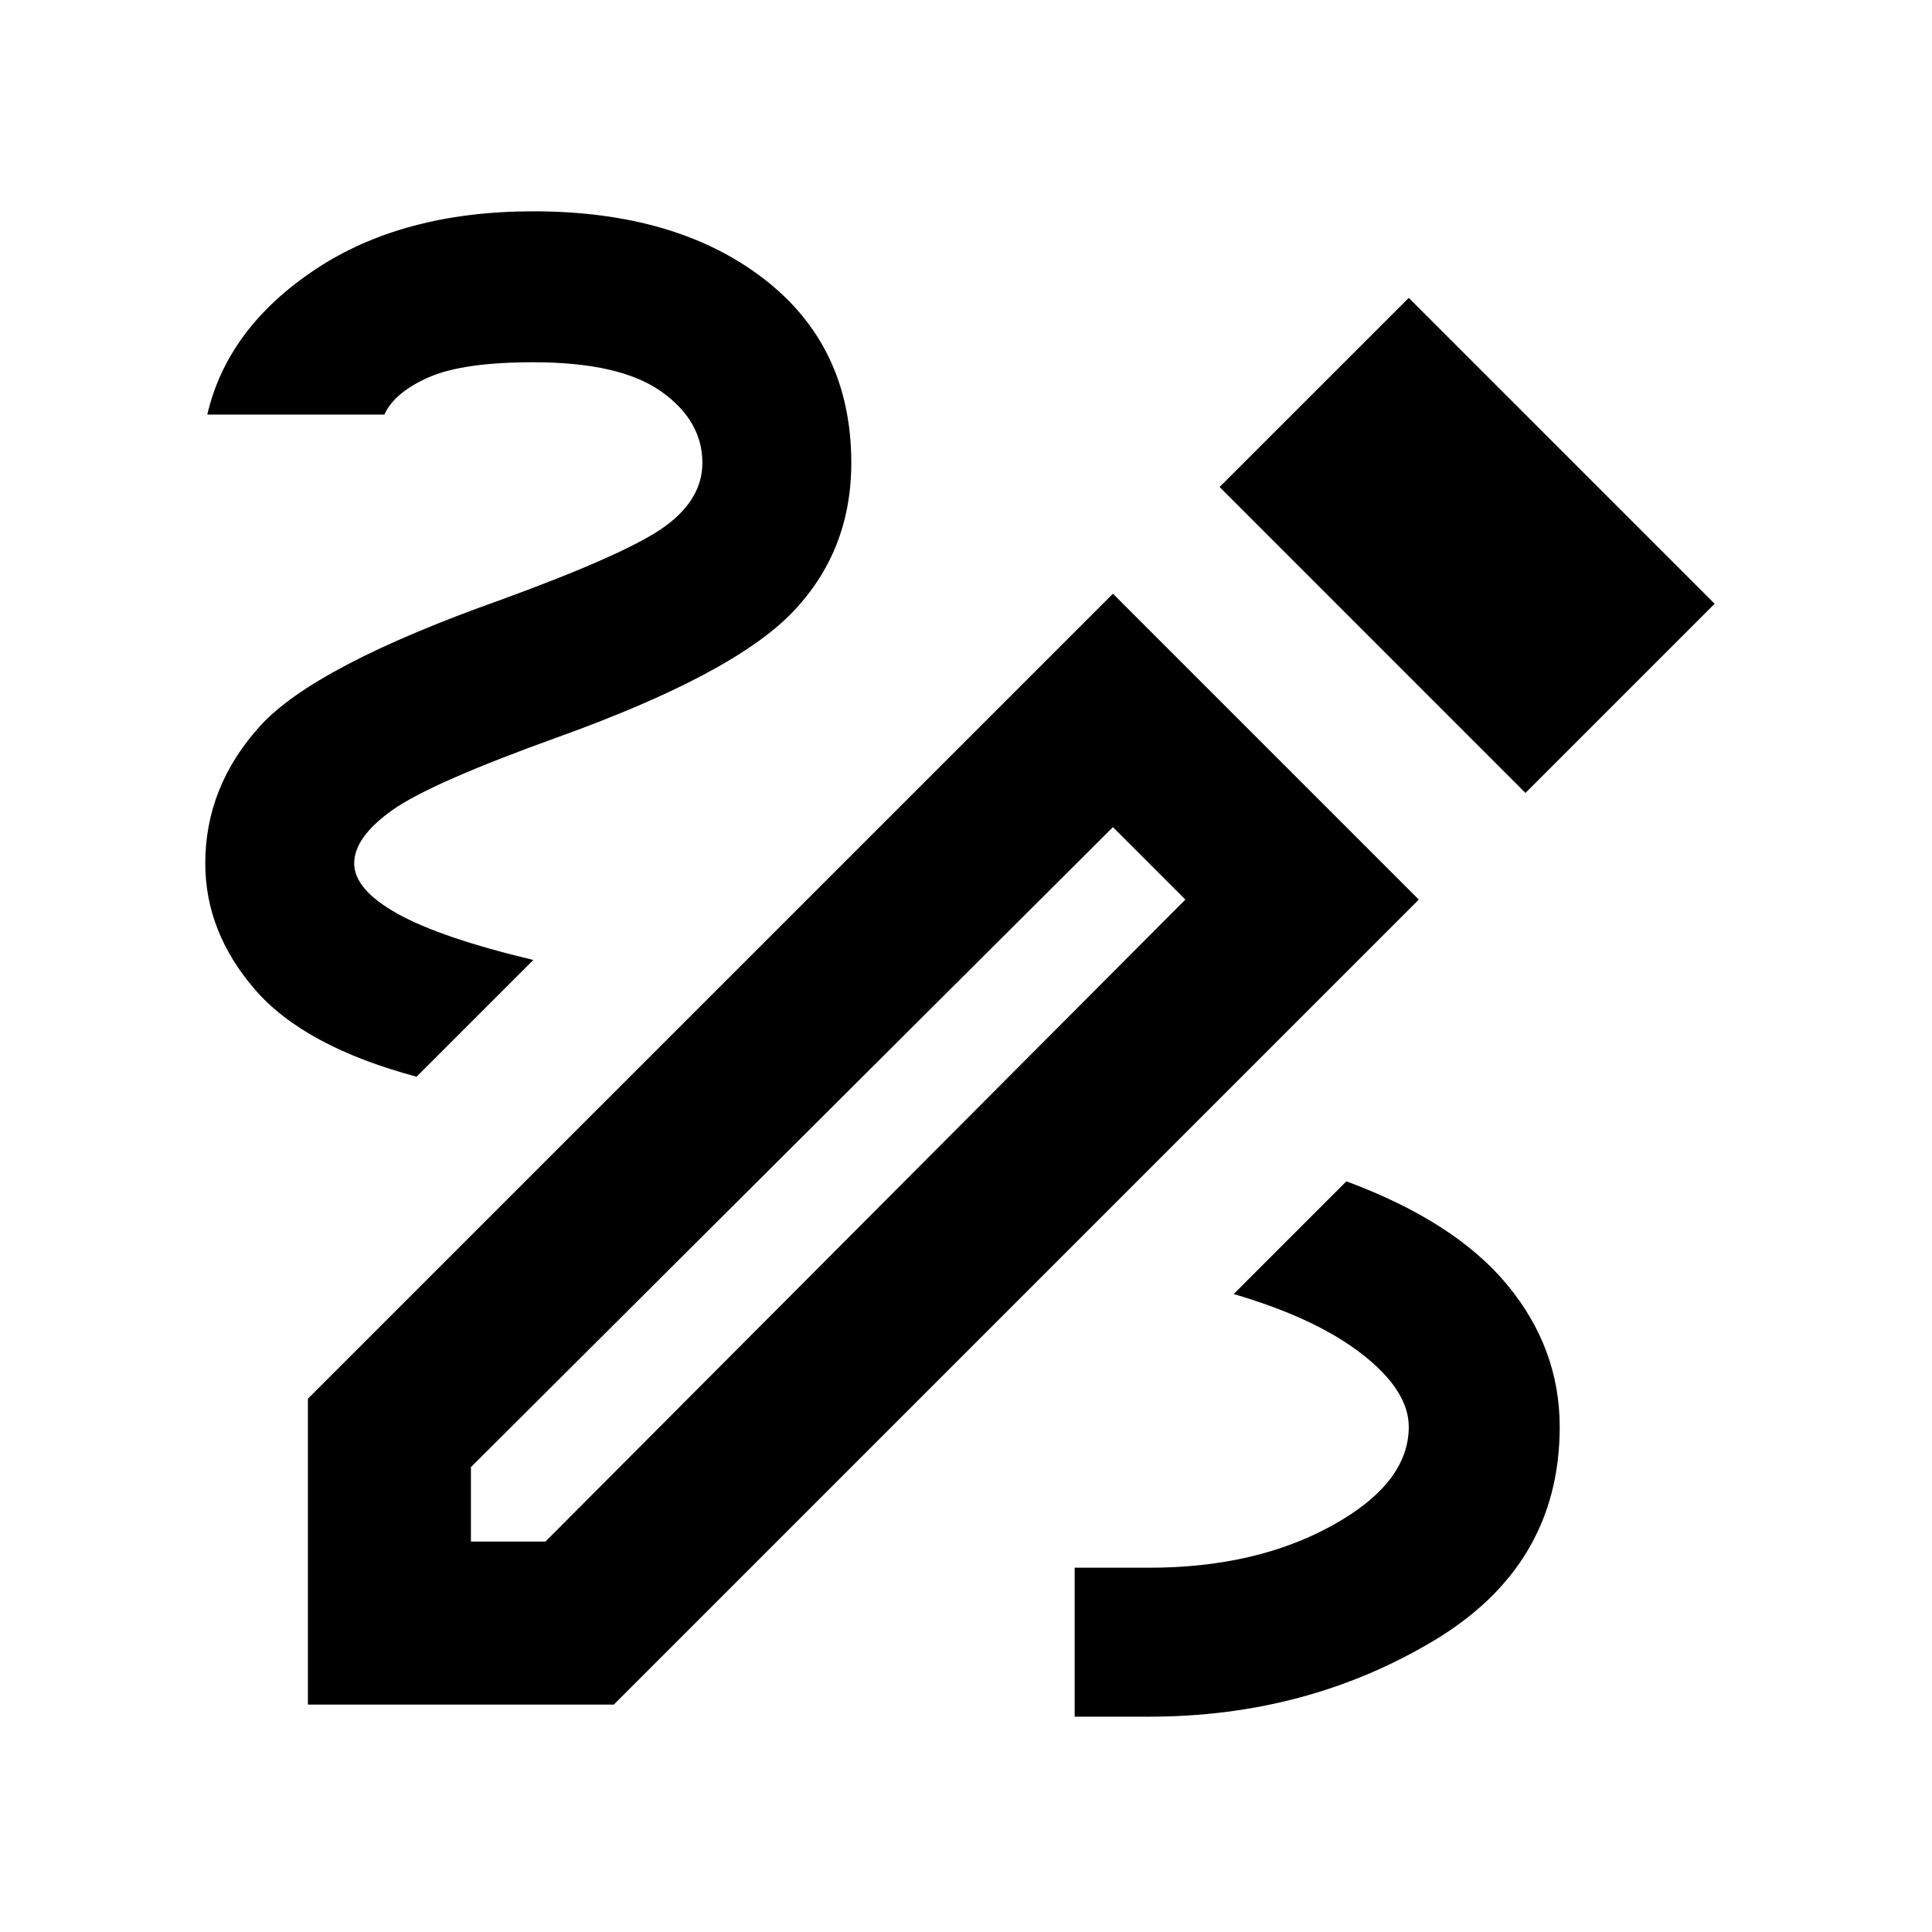 <svg xmlns="http://www.w3.org/2000/svg" height="40" width="40"><path d="M22.25 35.542V32.458H23.792Q26 32.458 27.583 31.583Q29.167 30.708 29.167 29.542Q29.167 28.792 28.208 28.042Q27.25 27.292 25.542 26.792L27.875 24.458Q30.125 25.292 31.208 26.604Q32.292 27.917 32.292 29.542Q32.292 32.417 29.667 33.979Q27.042 35.542 23.792 35.542ZM8.625 22.292Q6.292 21.667 5.271 20.479Q4.25 19.292 4.25 17.875Q4.25 16.292 5.375 15.042Q6.5 13.792 10.375 12.417Q13 11.458 13.771 10.896Q14.542 10.333 14.542 9.583Q14.542 8.708 13.688 8.104Q12.833 7.5 11.042 7.5Q9.583 7.5 8.875 7.812Q8.167 8.125 7.958 8.583H4.292Q4.708 6.792 6.521 5.583Q8.333 4.375 11.042 4.375Q14 4.375 15.812 5.771Q17.625 7.167 17.625 9.583Q17.625 11.417 16.396 12.688Q15.167 13.958 11.583 15.25Q8.917 16.208 8.125 16.771Q7.333 17.333 7.333 17.875Q7.333 18.417 8.229 18.917Q9.125 19.417 11.042 19.875ZM31.583 16.417 25.25 10.083 29.167 6.167 35.5 12.5ZM9.75 31.917H11.292L24.542 18.625L23.042 17.125L9.75 30.375ZM6.375 35.292V28.958L23.042 12.292L29.375 18.625L12.708 35.292ZM23.042 17.125 24.542 18.625Z"/></svg>